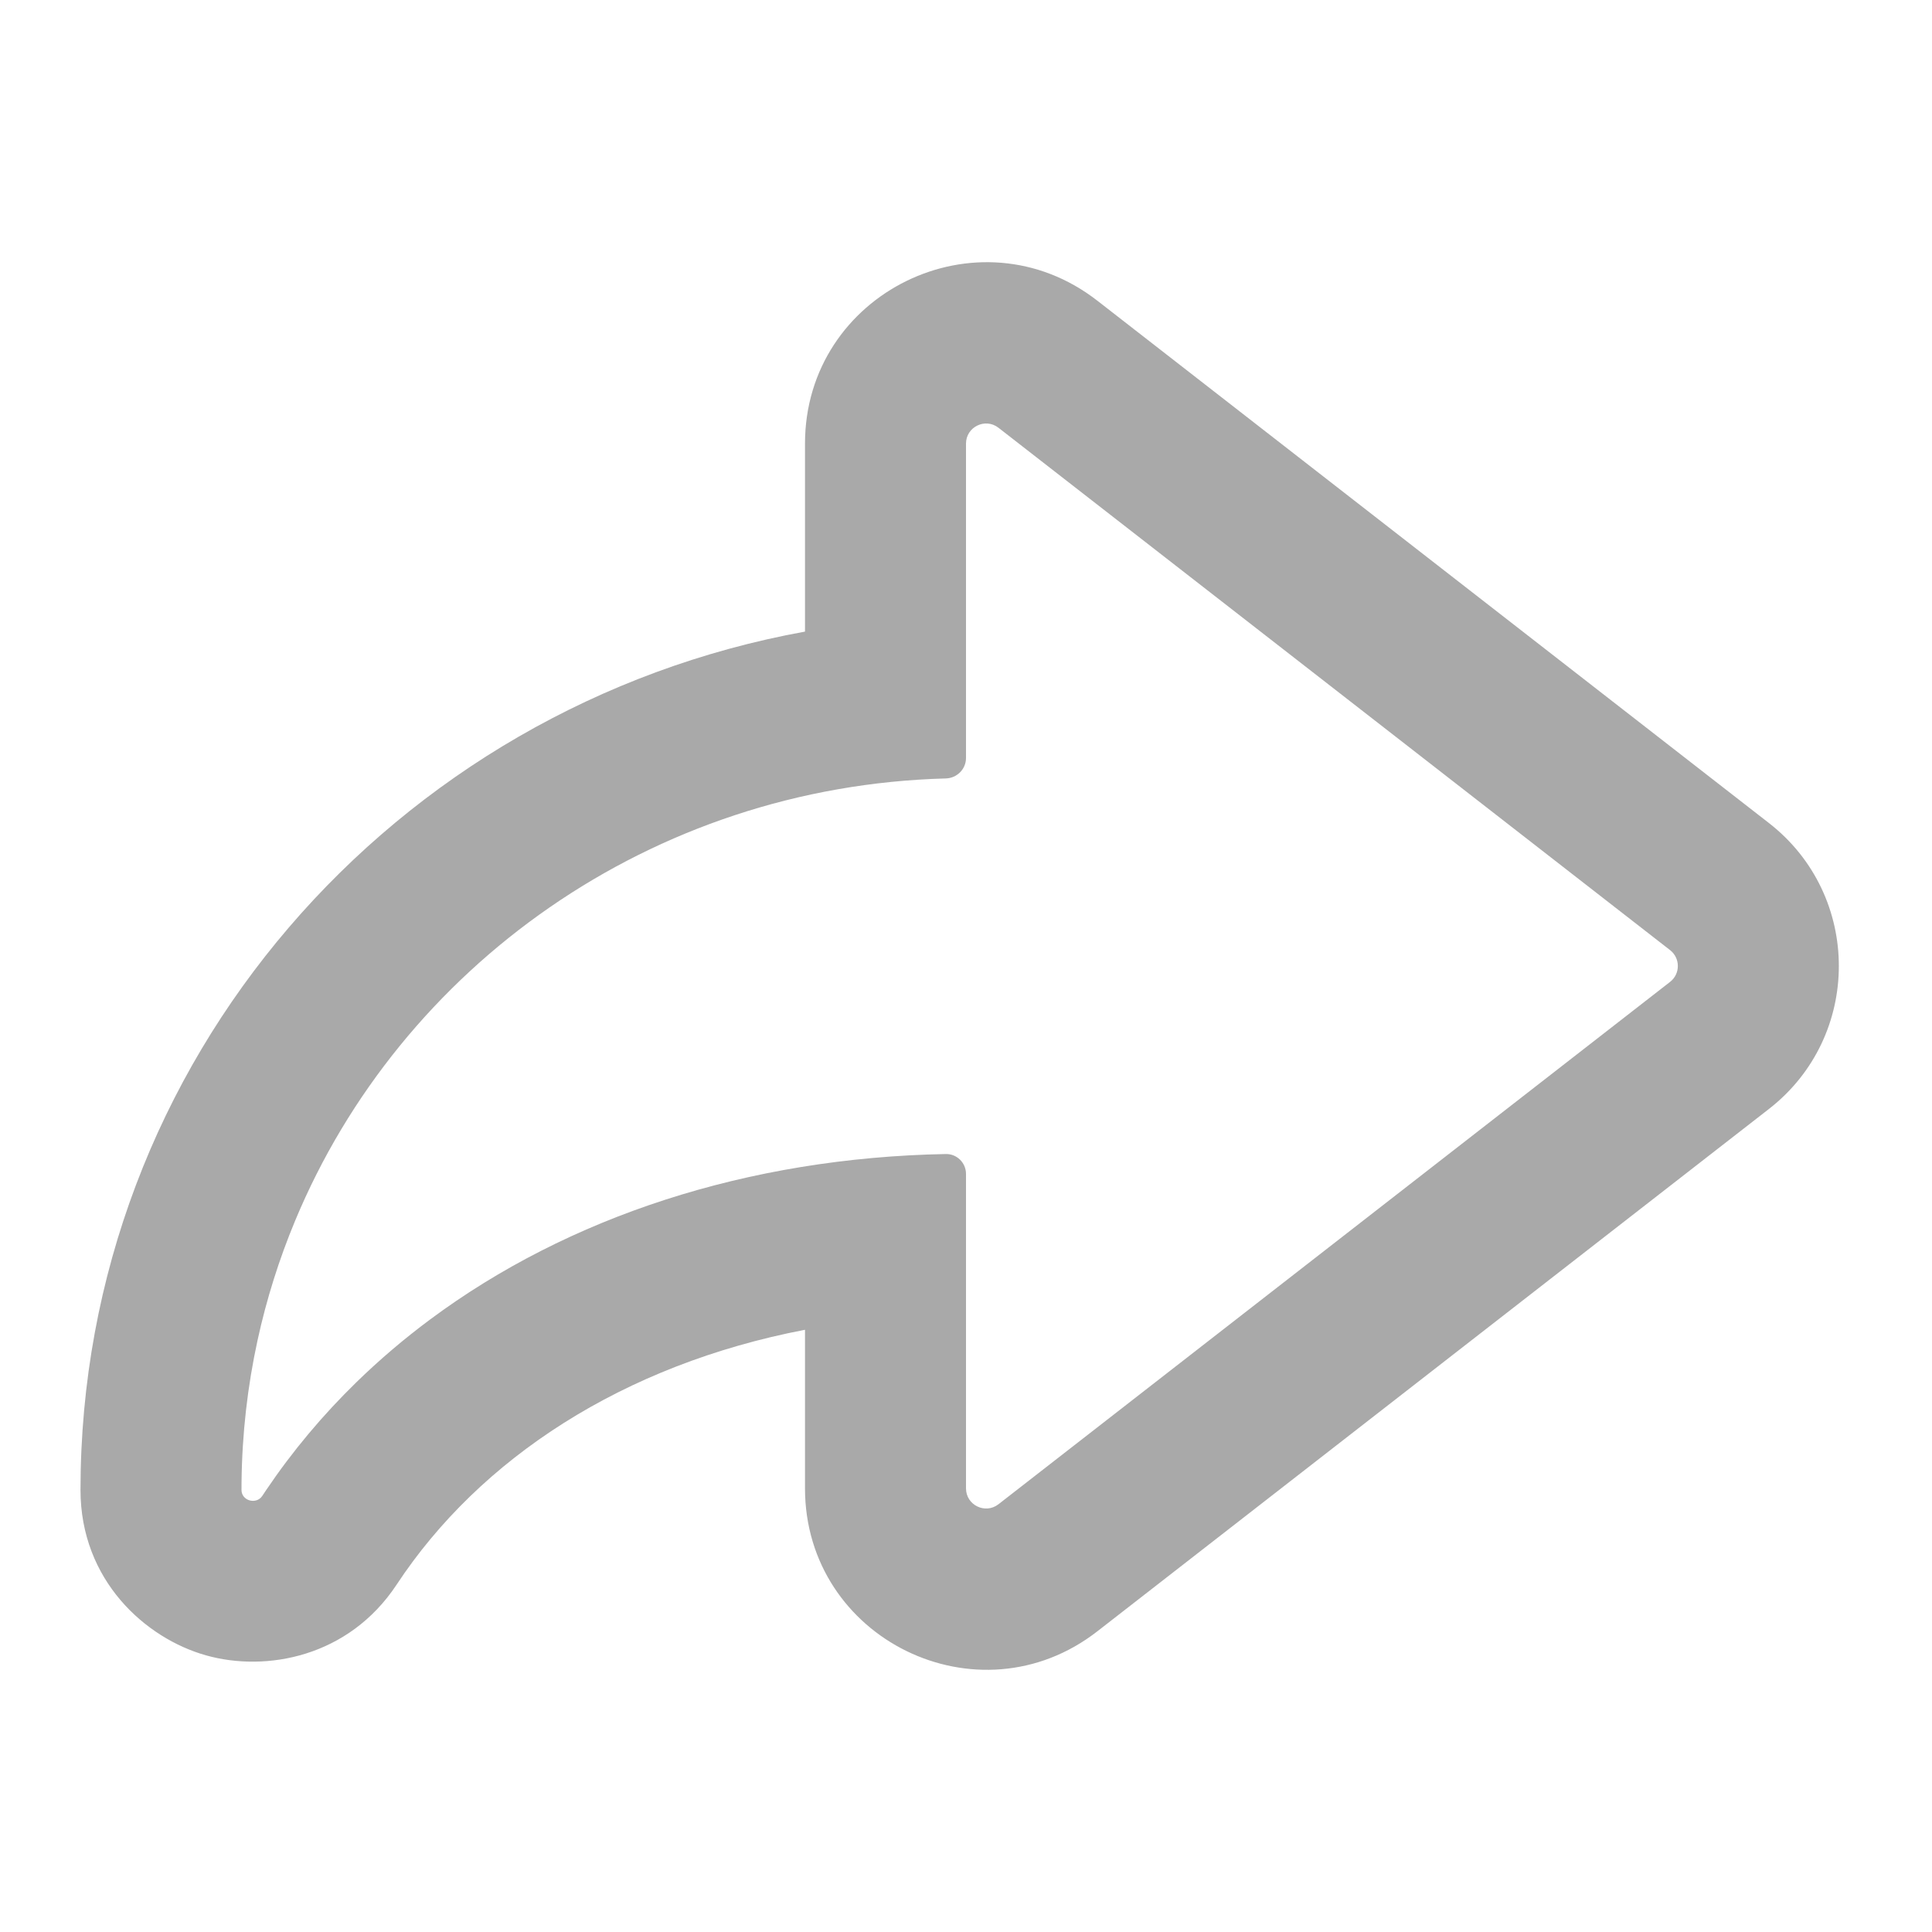 <svg width="800" height="800" viewBox="0 0 800 800" fill="none" xmlns="http://www.w3.org/2000/svg">
<path fill-rule="evenodd" clip-rule="evenodd" d="M33.333 616.96C33.333 438.93 163.39 292.366 333.332 261.533V183.706C333.332 121.296 405.113 86.188 454.377 124.505L732.473 340.8C771.077 370.827 771.08 429.173 732.473 459.203L454.38 675.497C405.113 713.813 333.333 678.707 333.333 616.293V550.63C258.035 565.083 198.75 603.857 164.259 656.127C144.407 686.21 110.189 692.45 85.322 685.45C60.158 678.37 33.337 654.353 33.333 616.96ZM413.447 177.128C407.973 172.871 399.997 176.772 399.997 183.706V313.891C399.997 318.493 396.243 322.212 391.643 322.336C269.698 325.612 165.925 400.383 122.186 505.52C115.604 521.34 110.382 537.847 106.661 554.903C102.518 573.9 100.238 593.573 100.018 613.733C100.006 614.807 100 615.883 100 616.96C100 621.457 106.139 623.16 108.615 619.407C109.156 618.59 109.7 617.773 110.249 616.96C110.249 616.96 110.249 616.96 110.249 616.96C121.149 600.813 133.686 585.883 147.665 572.267C157.162 563.017 167.325 554.377 178.092 546.373C235.294 503.86 309.547 479.41 391.653 477.857C396.257 477.77 400 481.51 400 486.113V616.293C400 623.23 407.977 627.13 413.45 622.873L691.543 406.577C695.833 403.243 695.833 396.76 691.543 393.423L413.447 177.128Z" fill="#A9A9A9"/>
</svg>
